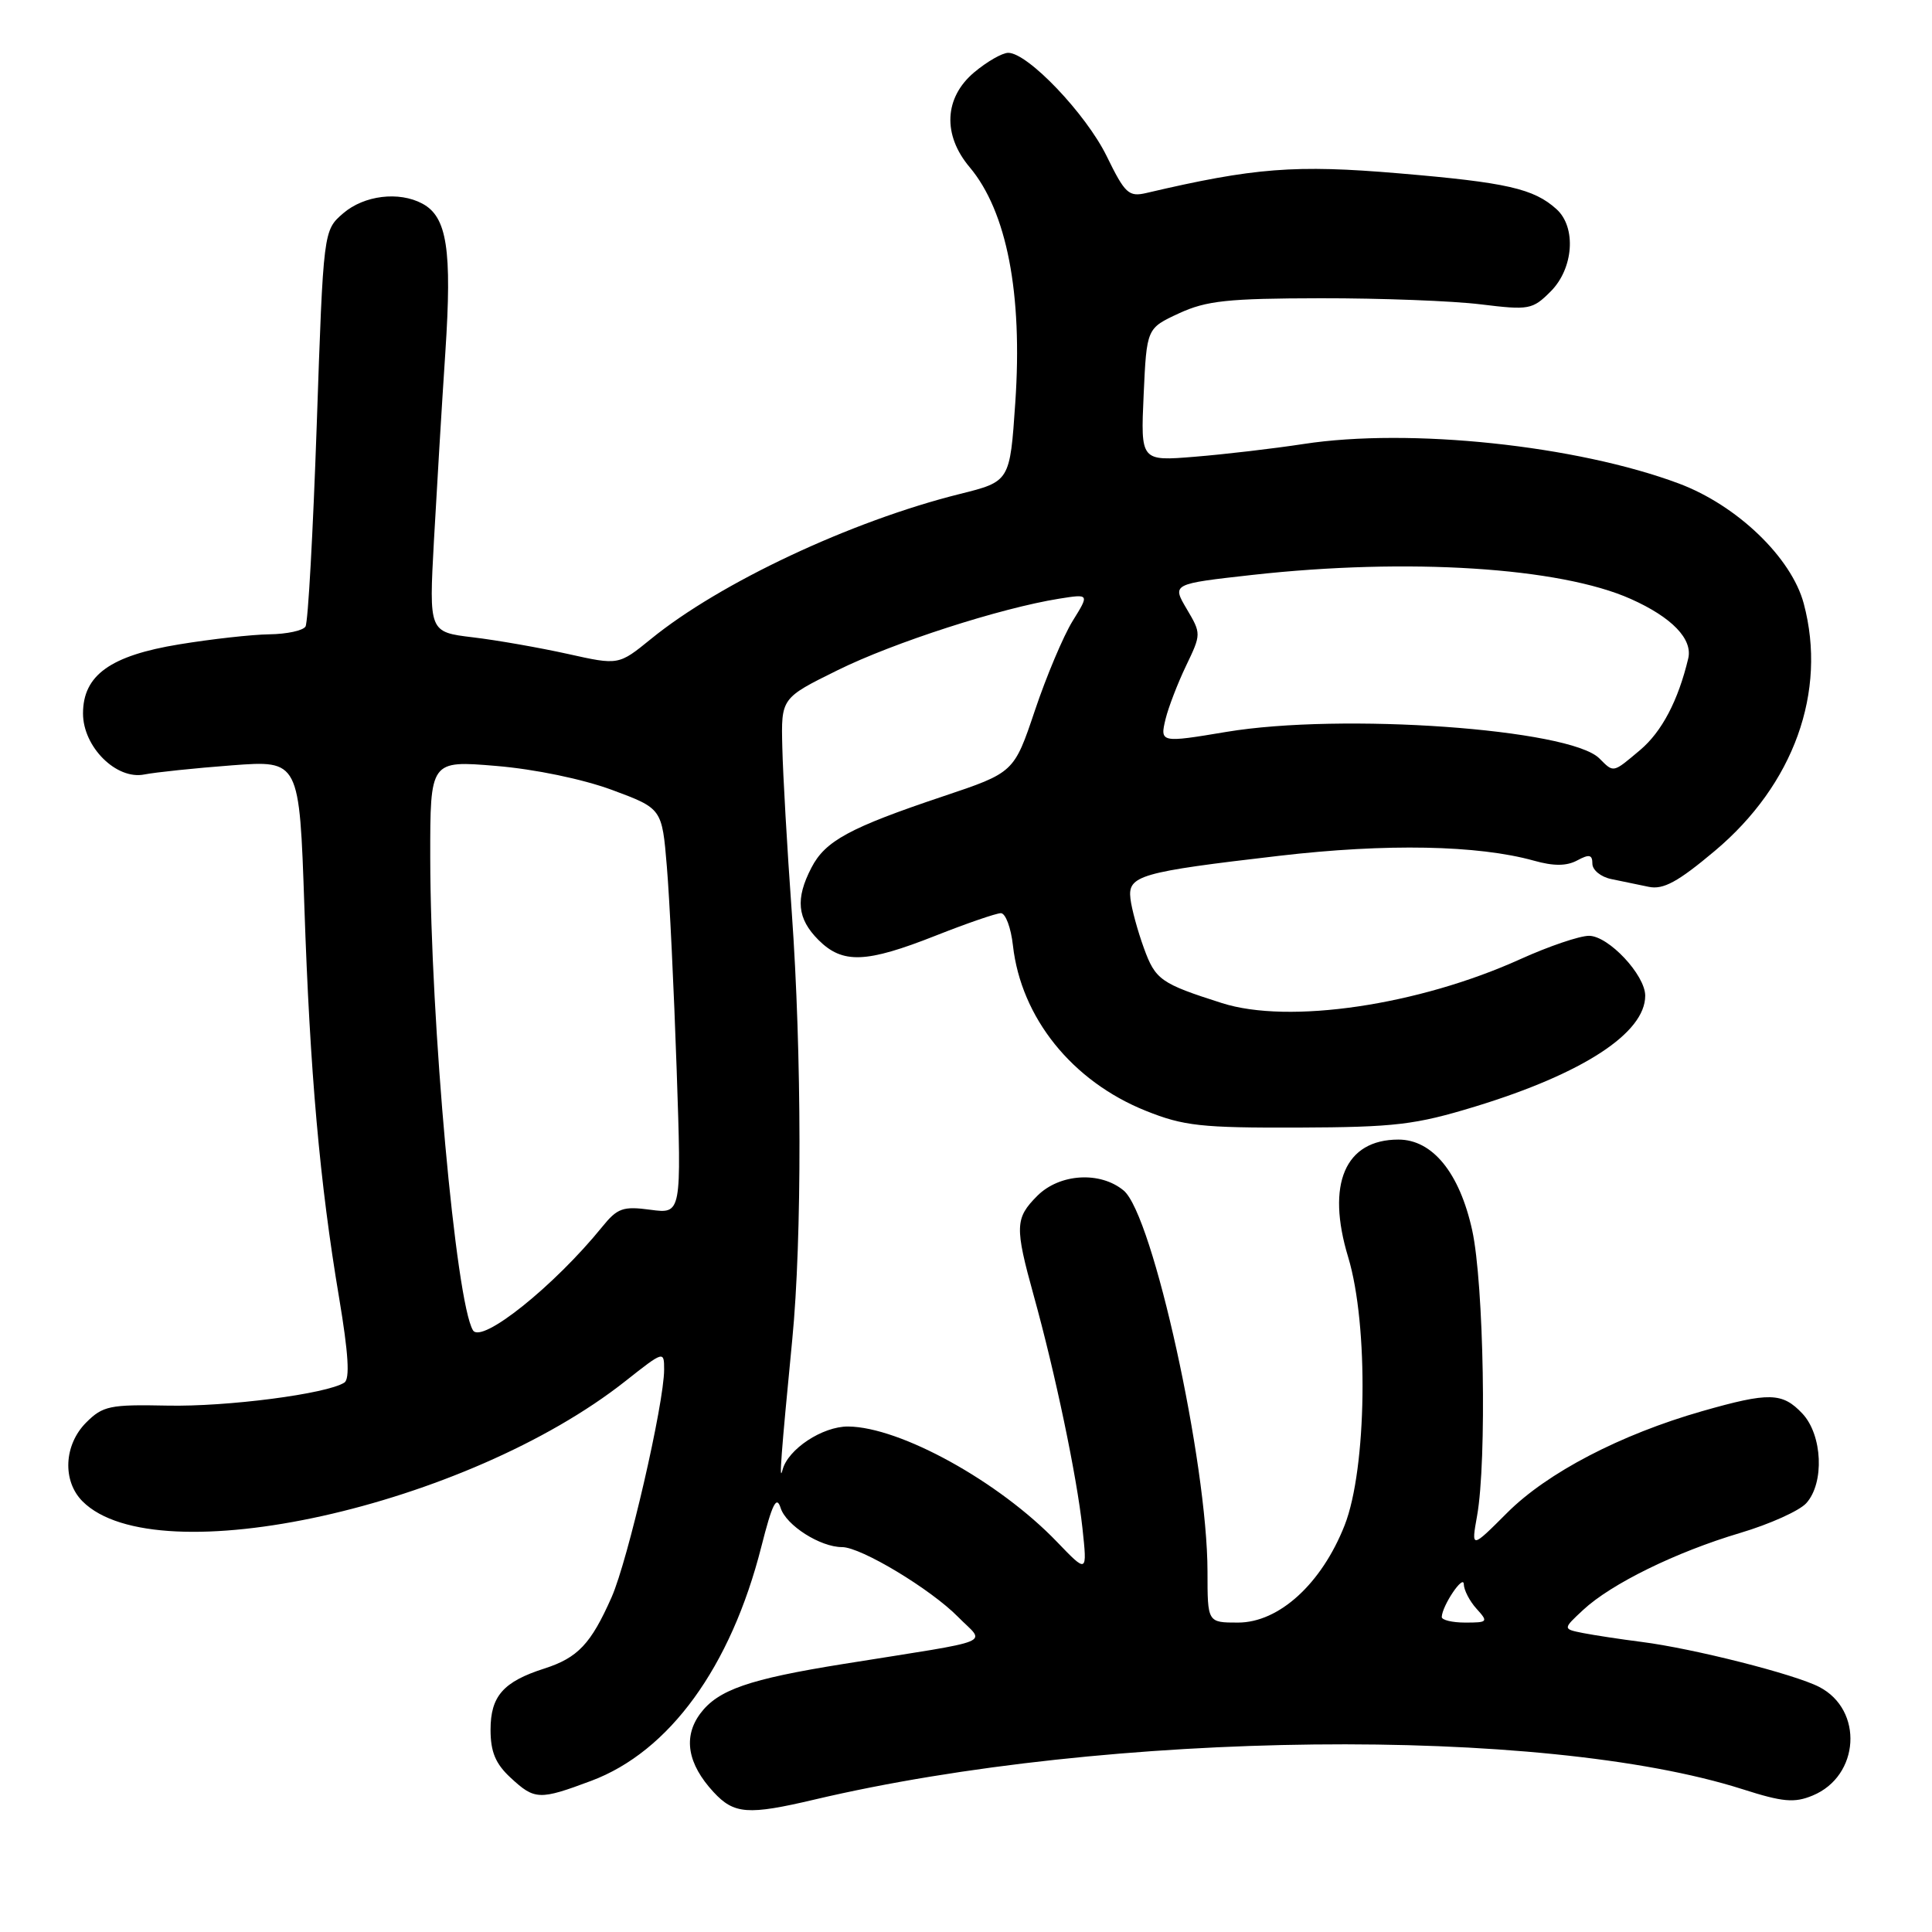 <?xml version="1.0" encoding="UTF-8" standalone="no"?>
<!DOCTYPE svg PUBLIC "-//W3C//DTD SVG 1.1//EN" "http://www.w3.org/Graphics/SVG/1.1/DTD/svg11.dtd" >
<svg xmlns="http://www.w3.org/2000/svg" xmlns:xlink="http://www.w3.org/1999/xlink" version="1.1" viewBox="0 0 256 256">
 <g >
 <path fill="currentColor"
d=" M 107.93 238.45 C 146.89 229.27 204.37 228.63 230.90 237.08 C 236.24 238.79 237.77 238.92 240.18 237.92 C 246.43 235.34 246.96 226.58 241.06 223.53 C 237.78 221.83 224.35 218.43 217.50 217.56 C 214.75 217.21 211.27 216.68 209.78 216.39 C 207.06 215.85 207.06 215.85 209.78 213.32 C 213.50 209.86 222.08 205.65 230.59 203.12 C 234.49 201.96 238.43 200.19 239.34 199.18 C 241.77 196.50 241.49 190.15 238.83 187.31 C 236.17 184.49 234.43 184.45 225.53 186.99 C 214.73 190.08 205.02 195.14 199.72 200.44 C 194.94 205.22 194.94 205.22 195.72 200.86 C 197.03 193.55 196.62 170.05 195.07 163.00 C 193.39 155.39 189.81 151.00 185.30 151.00 C 178.22 151.00 175.70 156.89 178.64 166.58 C 181.37 175.60 181.12 194.61 178.17 202.11 C 175.12 209.85 169.48 215.00 164.04 215.00 C 160.00 215.00 160.00 215.00 160.00 208.25 C 159.99 193.82 152.76 160.97 148.89 157.75 C 145.78 155.17 140.41 155.50 137.45 158.45 C 134.49 161.42 134.45 162.55 136.97 171.66 C 139.83 181.96 142.68 195.58 143.43 202.49 C 144.07 208.48 144.07 208.48 140.06 204.31 C 132.38 196.31 119.28 189.08 112.38 189.02 C 108.98 189.00 104.39 192.03 103.69 194.77 C 103.20 196.66 103.50 192.70 104.98 177.48 C 106.28 164.12 106.25 139.60 104.91 120.83 C 104.30 112.40 103.74 102.58 103.66 99.00 C 103.50 92.50 103.50 92.50 111.00 88.80 C 118.41 85.14 132.54 80.58 140.34 79.33 C 144.36 78.69 144.36 78.69 142.12 82.30 C 140.90 84.28 138.65 89.61 137.13 94.14 C 134.36 102.37 134.36 102.37 124.93 105.53 C 112.59 109.67 109.35 111.42 107.52 114.97 C 105.37 119.11 105.63 121.72 108.45 124.55 C 111.65 127.74 114.74 127.63 124.00 123.97 C 128.12 122.34 132.00 121.01 132.62 121.00 C 133.24 121.00 133.96 122.93 134.22 125.29 C 135.30 134.86 142.07 143.28 151.83 147.19 C 156.84 149.20 159.18 149.45 172.00 149.41 C 184.87 149.36 187.51 149.05 195.48 146.62 C 209.74 142.26 218.00 136.88 218.00 131.94 C 218.00 129.19 213.13 124.00 210.55 124.00 C 209.30 124.00 205.22 125.39 201.48 127.08 C 187.96 133.21 170.77 135.75 161.90 132.91 C 153.80 130.33 153.10 129.83 151.58 125.65 C 150.75 123.37 149.94 120.41 149.79 119.08 C 149.42 116.01 151.03 115.55 169.50 113.40 C 183.73 111.74 195.84 111.98 203.24 114.04 C 205.87 114.78 207.57 114.77 208.99 114.01 C 210.59 113.15 211.00 113.24 211.00 114.45 C 211.00 115.28 212.12 116.20 213.50 116.48 C 214.88 116.77 217.11 117.23 218.47 117.51 C 220.40 117.91 222.33 116.86 227.22 112.75 C 237.69 103.96 242.12 91.65 239.01 79.99 C 237.39 73.89 230.18 66.96 222.46 64.07 C 208.92 59.01 186.80 56.67 172.74 58.83 C 168.76 59.44 162.27 60.20 158.32 60.52 C 151.14 61.11 151.14 61.11 151.54 52.30 C 151.94 43.50 151.94 43.50 156.22 41.52 C 159.85 39.84 162.69 39.54 175.00 39.52 C 182.97 39.51 192.52 39.87 196.22 40.33 C 202.61 41.11 203.06 41.03 205.47 38.62 C 208.51 35.58 208.90 30.12 206.25 27.72 C 203.23 24.99 199.66 24.18 185.38 22.97 C 171.61 21.80 166.21 22.22 151.91 25.57 C 149.56 26.12 149.07 25.66 146.64 20.69 C 143.90 15.09 136.19 7.00 133.60 7.00 C 132.80 7.00 130.77 8.17 129.08 9.59 C 125.11 12.93 124.87 17.87 128.48 22.15 C 133.41 28.01 135.52 38.90 134.53 53.36 C 133.82 63.80 133.82 63.80 127.16 65.46 C 112.77 69.05 95.40 77.21 86.24 84.68 C 81.97 88.15 81.97 88.15 75.24 86.65 C 71.53 85.83 65.88 84.83 62.67 84.45 C 56.84 83.75 56.84 83.75 57.50 71.62 C 57.87 64.96 58.54 53.74 59.01 46.69 C 59.91 33.06 59.24 28.73 55.96 26.98 C 52.86 25.32 48.25 25.88 45.48 28.26 C 42.85 30.53 42.85 30.53 41.97 56.29 C 41.48 70.46 40.82 82.49 40.48 83.02 C 40.15 83.56 38.00 84.02 35.69 84.05 C 33.39 84.08 28.01 84.68 23.75 85.38 C 14.62 86.87 11.00 89.47 11.00 94.54 C 11.00 98.97 15.42 103.37 19.13 102.62 C 20.61 102.33 25.84 101.78 30.75 101.41 C 39.67 100.74 39.67 100.74 40.33 120.12 C 41.07 142.07 42.37 156.76 44.94 172.00 C 46.17 179.35 46.38 182.71 45.63 183.20 C 43.31 184.70 30.08 186.42 22.17 186.25 C 14.56 186.09 13.62 186.29 11.42 188.49 C 8.46 191.45 8.24 196.24 10.94 198.94 C 20.74 208.74 61.84 199.63 82.90 182.98 C 87.95 178.99 88.00 178.98 88.00 181.47 C 88.00 185.98 83.21 206.73 81.04 211.64 C 78.30 217.83 76.57 219.66 72.13 221.09 C 66.69 222.83 65.00 224.75 65.00 229.20 C 65.00 232.13 65.66 233.71 67.65 235.55 C 70.85 238.52 71.47 238.54 78.34 235.97 C 88.69 232.10 96.83 220.90 100.88 204.95 C 102.33 199.24 102.90 198.11 103.44 199.82 C 104.17 202.12 108.69 205.00 111.58 205.00 C 114.09 205.00 123.35 210.58 126.96 214.26 C 130.57 217.94 132.47 217.17 111.78 220.48 C 99.23 222.49 95.13 223.91 92.78 227.07 C 90.49 230.17 91.10 233.73 94.55 237.46 C 97.27 240.40 99.11 240.53 107.93 238.45 Z  M 191.04 214.25 C 191.11 212.72 193.93 208.55 193.96 209.92 C 193.98 210.70 194.74 212.17 195.65 213.17 C 197.23 214.91 197.15 215.00 194.15 215.00 C 192.42 215.00 191.02 214.66 191.04 214.25 Z  M 62.67 176.27 C 60.40 172.53 57.04 135.35 57.01 113.63 C 57.00 100.76 57.00 100.76 65.74 101.49 C 70.89 101.92 77.19 103.23 81.10 104.67 C 87.72 107.13 87.72 107.13 88.36 114.81 C 88.72 119.04 89.30 131.13 89.66 141.68 C 90.31 160.85 90.31 160.85 86.19 160.30 C 82.55 159.81 81.81 160.07 79.79 162.57 C 73.43 170.41 63.80 178.12 62.67 176.27 Z  M 211.92 100.49 C 208.00 96.57 177.78 94.43 162.50 96.98 C 153.78 98.44 153.68 98.42 154.45 95.25 C 154.82 93.74 156.03 90.58 157.15 88.24 C 159.18 84.01 159.18 83.96 157.24 80.68 C 155.29 77.37 155.29 77.37 165.94 76.18 C 186.55 73.89 206.72 75.17 216.10 79.37 C 221.54 81.80 224.31 84.68 223.70 87.25 C 222.37 92.83 220.20 96.96 217.33 99.38 C 213.67 102.46 213.85 102.42 211.92 100.49 Z "/>
</g>
</svg>